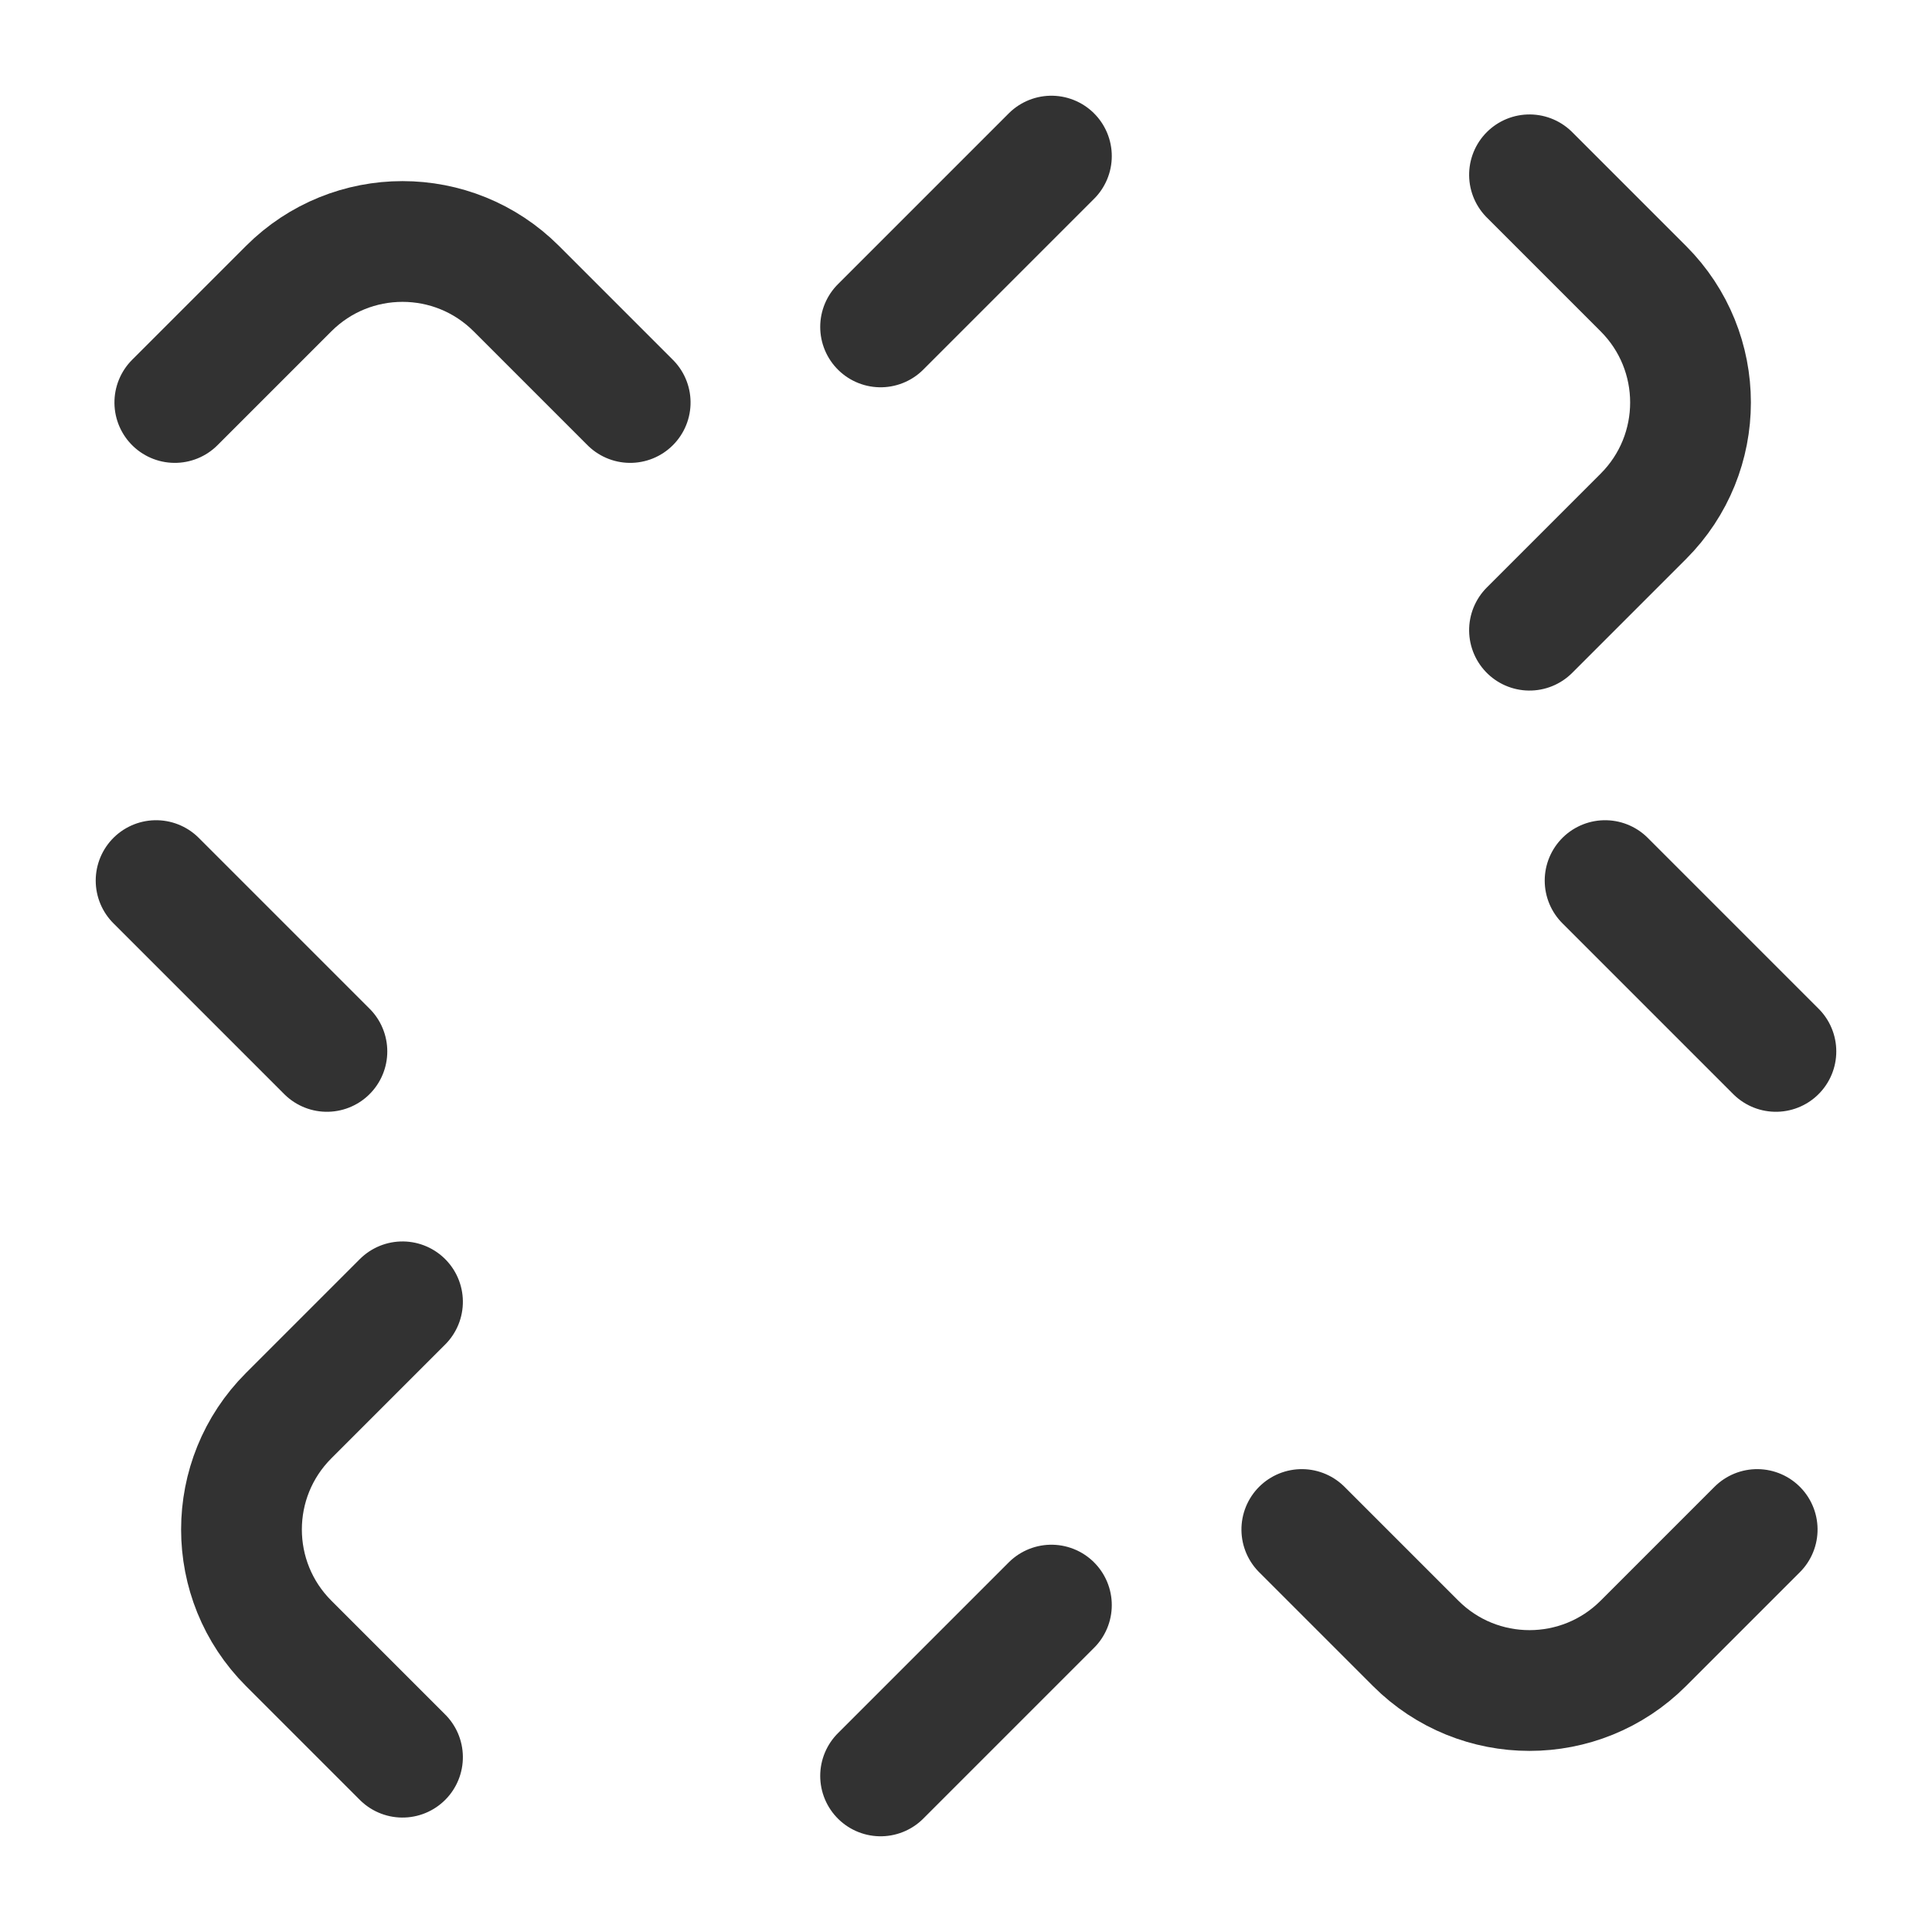 <?xml version="1.0" encoding="UTF-8"?>
<svg width="24px" height="24px" viewBox="0 0 24 24" version="1.1" xmlns="http://www.w3.org/2000/svg">
    <title>Polygonal selection</title>
    <g id="Polygonal-selection" stroke="none" stroke-width="1" fill="none" fill-rule="evenodd">
        <g id="Group" transform="translate(-0, -0)">
            <g stroke-linecap="round" stroke-linejoin="round" transform="translate(1, 1)" id="Path" stroke="#323232" stroke-width="1.5">
                <line x1="9.939" y1="21.061" x2="12.061" y2="18.939"></line>
                <line x1="12.061" y1="0.939" x2="9.939" y2="3.061"></line>
                <line x1="21.061" y1="12.061" x2="18.939" y2="9.939"></line>
                <line x1="0.939" y1="9.939" x2="3.061" y2="12.061"></line>
                <path d="M20,6 L20,4 C20,2.895 19.105,2 18,2 L16,2" transform="translate(18, 4) rotate(-315) translate(-18, -4) "></path>
                <path d="M2,16 L2,18 C2,19.105 2.895,20 4,20 L6,20" transform="translate(4, 18) rotate(-315) translate(-4, -18) "></path>
                <path d="M6,2 L4,2 C2.895,2 2,2.895 2,4 L2,6" transform="translate(4, 4) rotate(-315) translate(-4, -4) "></path>
                <path d="M16,20 L18,20 C19.105,20 20,19.105 20,18 L20,16" transform="translate(18, 18) rotate(-315) translate(-18, -18) "></path>
            </g>
            <polygon id="Path" points="0 0 24 0 24 24 0 24"></polygon>
        </g>
    </g>
</svg>